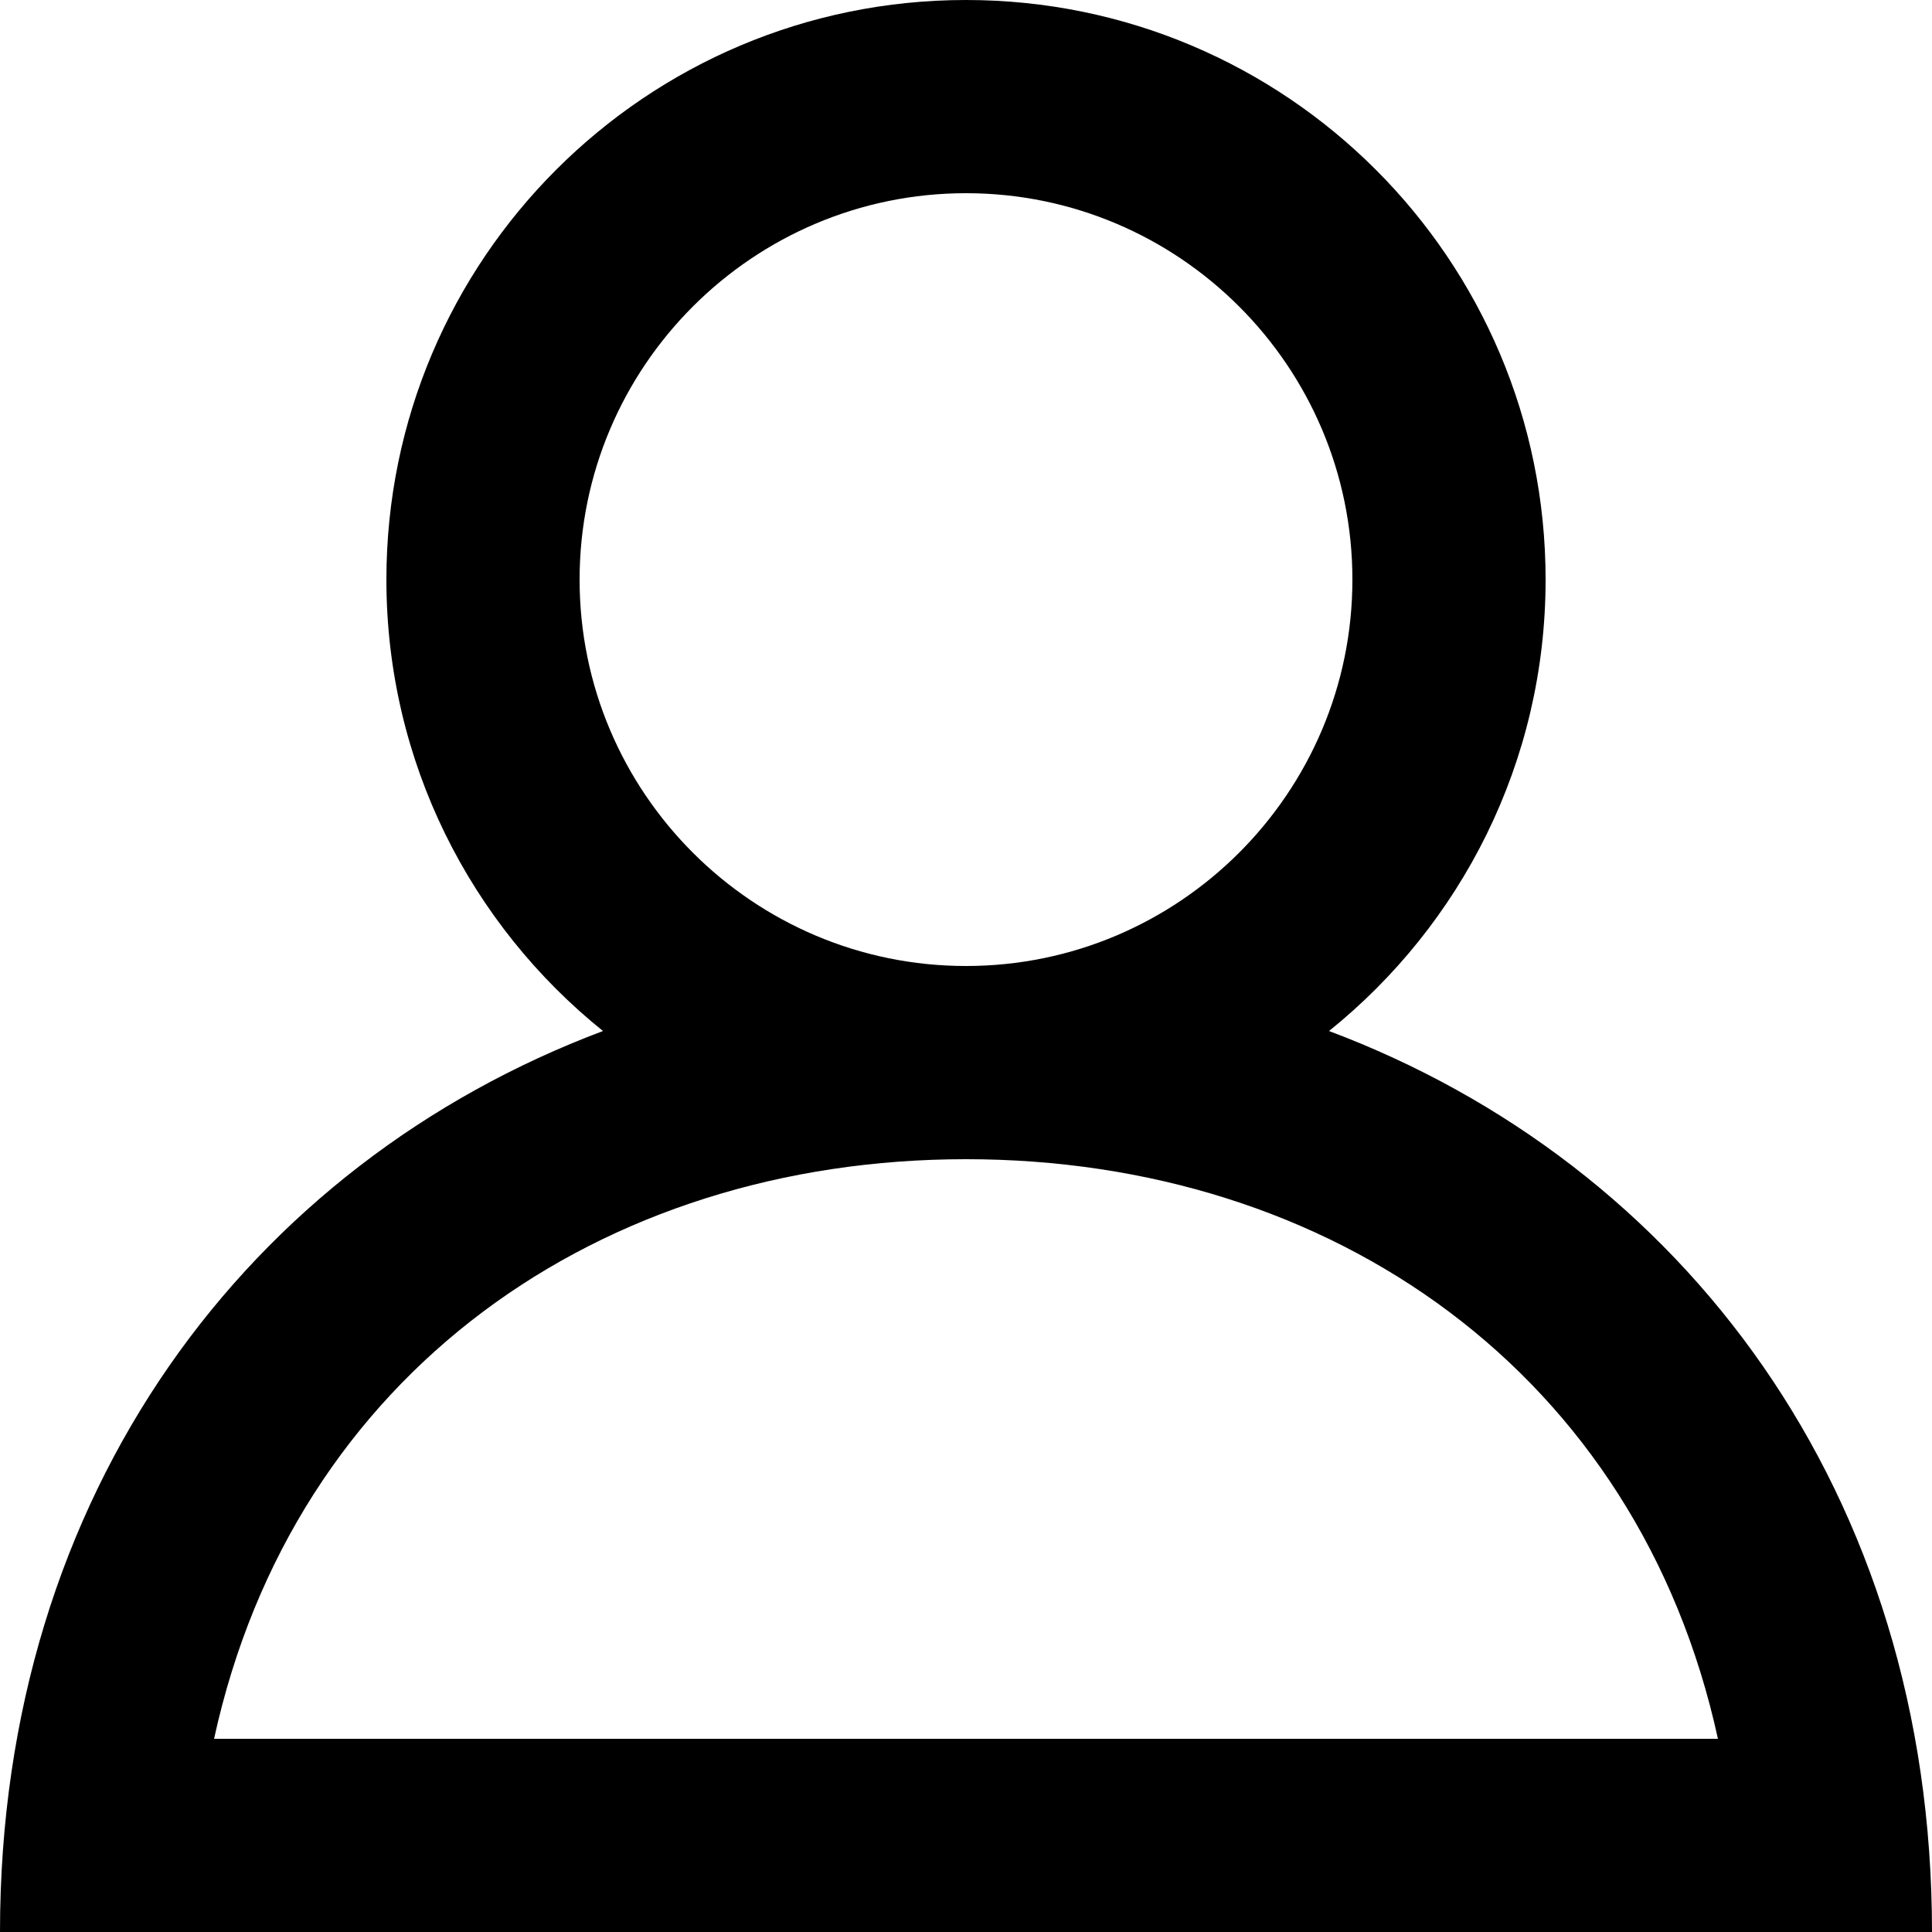 <?xml version="1.0" encoding="UTF-8" standalone="no"?>
<!-- Uploaded to: SVG Repo, www.svgrepo.com, Generator: SVG Repo Mixer Tools -->
<svg width="15px" height="15px" viewBox="0 0 20 20" version="1.1" xmlns="http://www.w3.org/2000/svg" xmlns:xlink="http://www.w3.org/1999/xlink">
    
    <title>profile [#1336]</title>
    <desc>Created with Sketch.</desc>
    <defs>

</defs>
    <g id="Page-1" stroke="none" stroke-width="1" fill="none" fill-rule="evenodd">
        <g id="Dribbble-Light-Preview" transform="translate(-380, -2159)" fill="#000000">
            <g id="icons" transform="translate(56, 160)">
                <path d="M334,2011 C337.785,2011 340.958,2013.214 341.784,2017 L326.216,2017 C327.042,2013.214 330.215,2011 334,2011 M330,2005 C330,2002.794 331.794,2001 334,2001 C336.206,2001 338,2002.794 338,2005 C338,2007.206 336.206,2009 334,2009 C331.794,2009 330,2007.206 330,2005 M337.758,2009.673 C339.124,2008.574 340,2006.89 340,2005 C340,2001.686 337.314,1999 334,1999 C330.686,1999 328,2001.686 328,2005 C328,2006.89 328.876,2008.574 330.242,2009.673 C326.583,2011.048 324,2014.445 324,2019 L344,2019 C344,2014.445 341.417,2011.048 337.758,2009.673" id="profile-[#1336]">

</path>
            </g>
        </g>
    </g>
</svg>